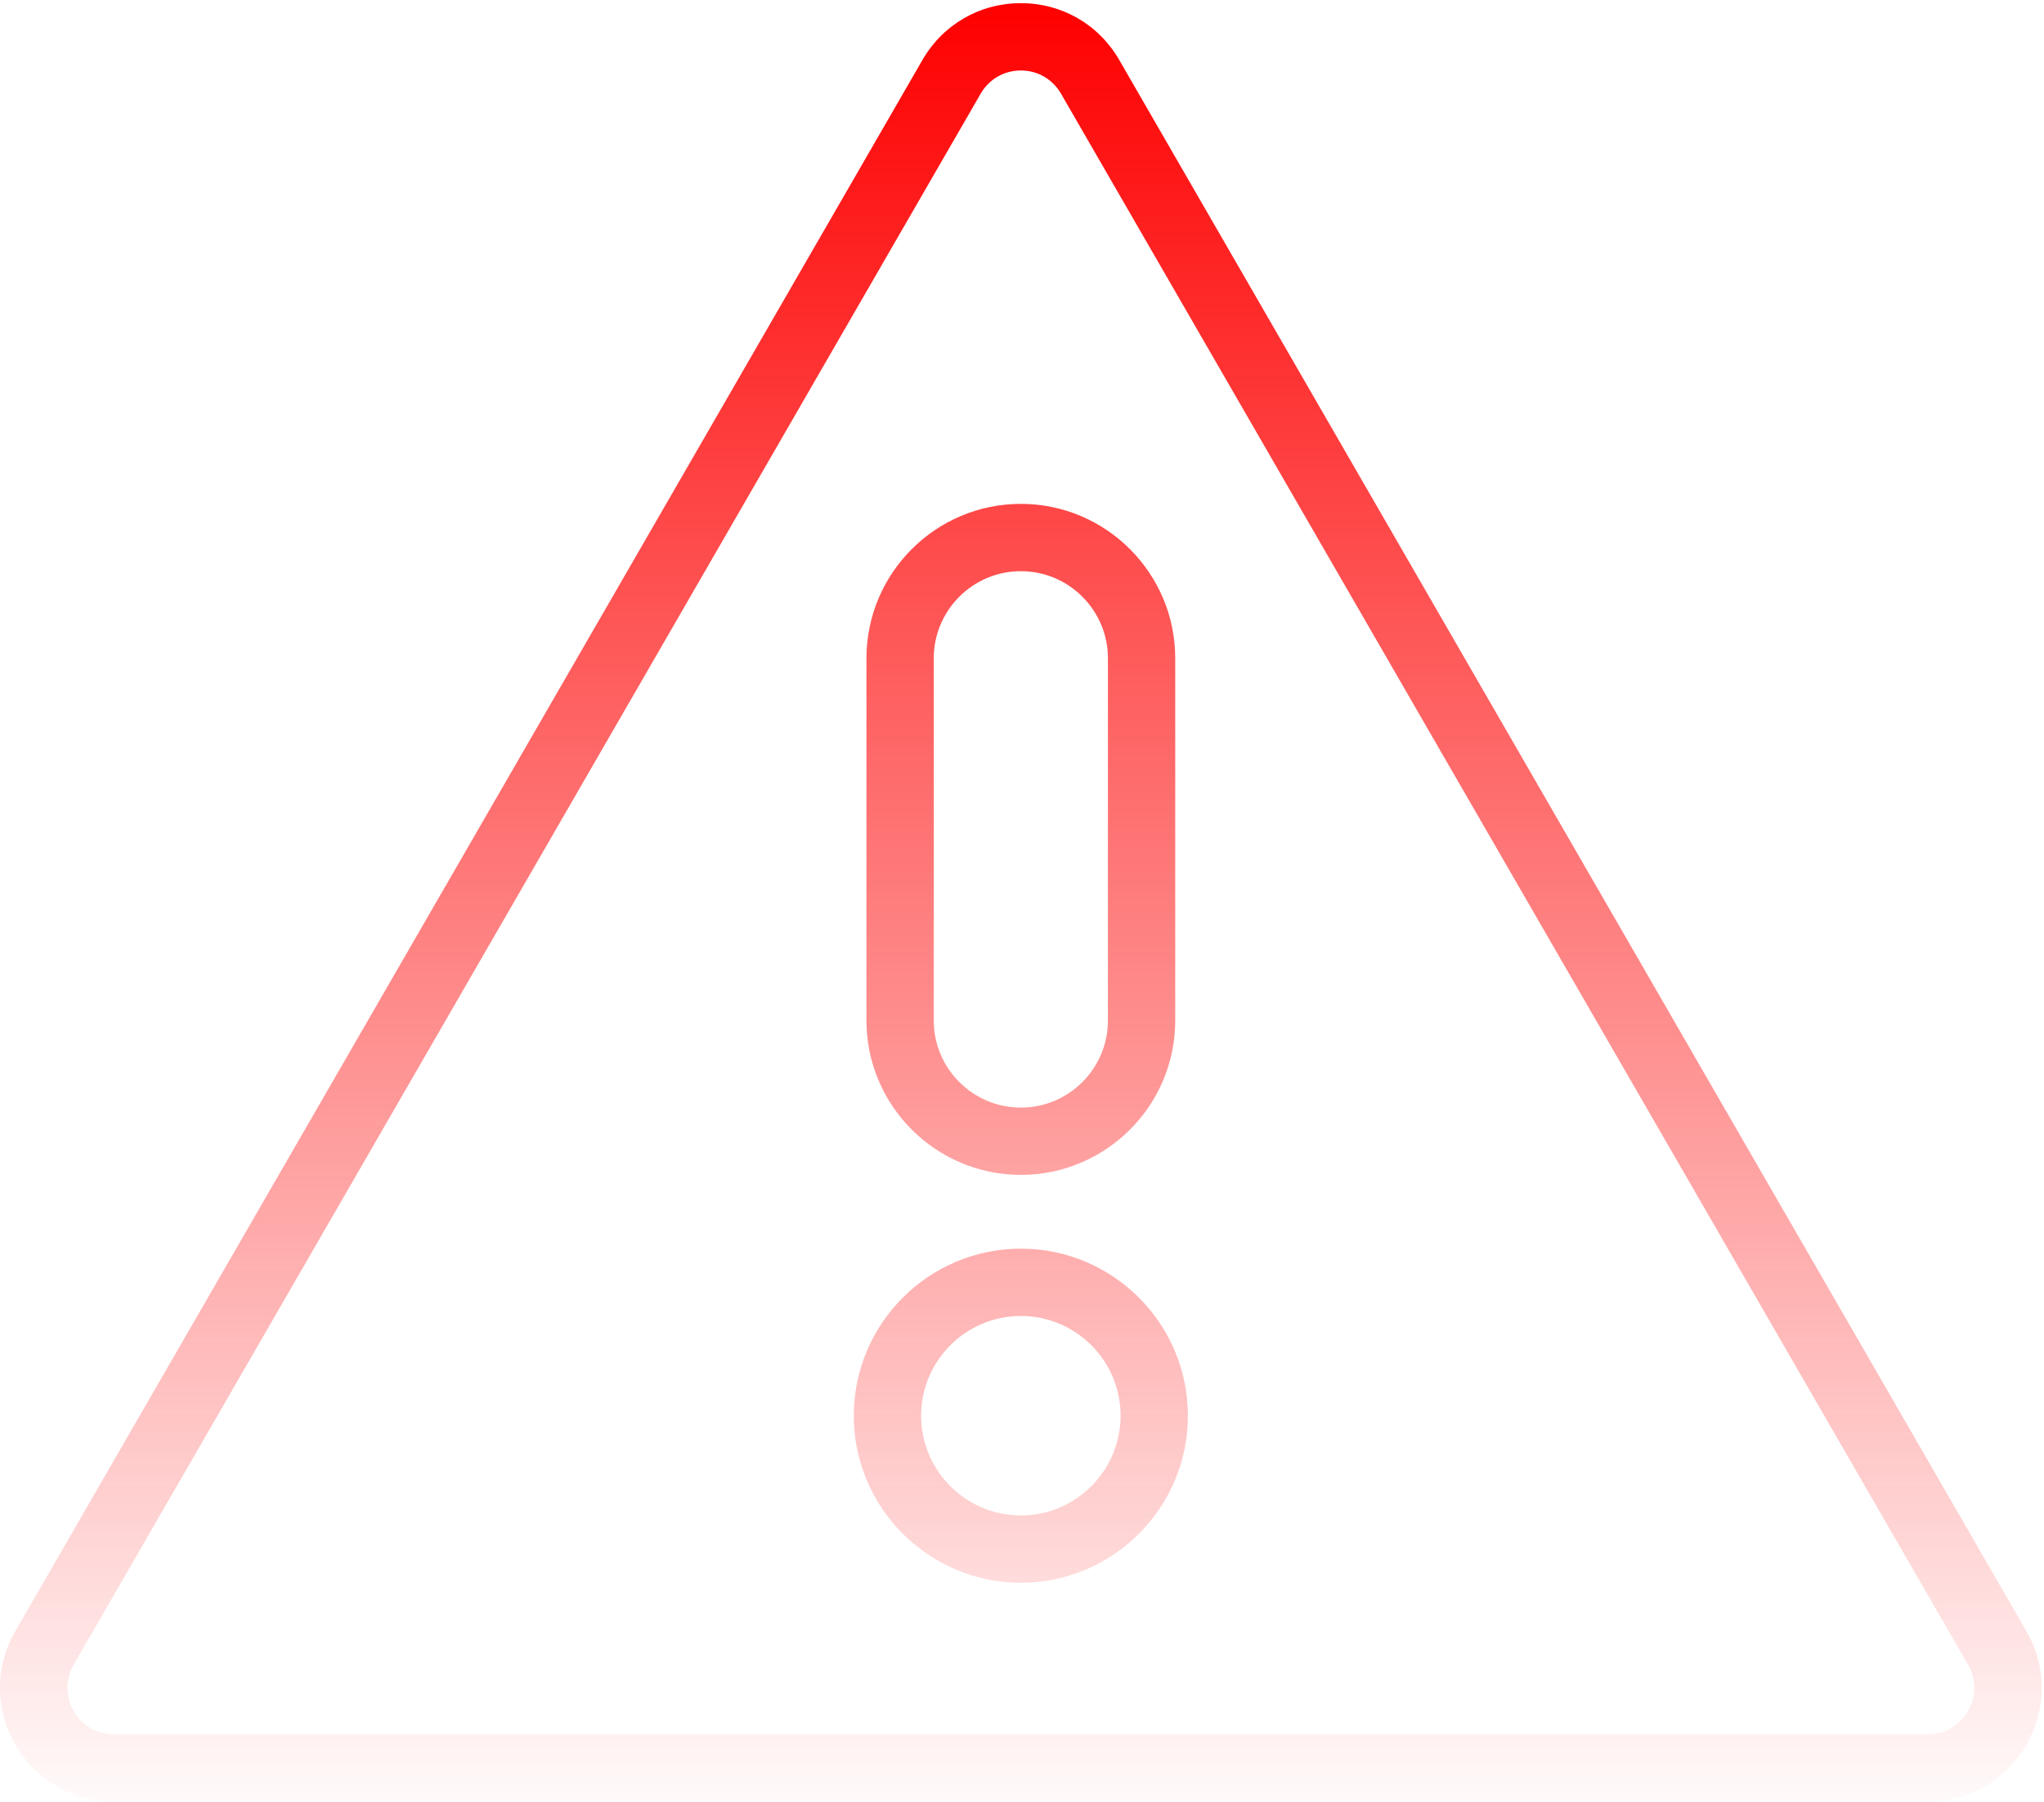 <svg xmlns="http://www.w3.org/2000/svg" width="414" height="365" viewBox="0 0 414 365" fill="none">
  <path d="M390.489 364.894H23.047C14.722 364.894 7.273 360.591 3.111 353.384C-1.052 346.176 -1.052 337.574 3.111 330.367L186.832 12.152C190.995 4.945 198.447 0.642 206.768 0.642C215.093 0.642 222.541 4.945 226.699 12.152L410.421 330.367C414.583 337.574 414.583 346.176 410.425 353.384C406.267 360.591 398.815 364.894 390.489 364.894ZM206.768 14.275C203.373 14.275 200.333 16.029 198.634 18.969L14.917 337.179C13.222 340.114 13.222 343.627 14.917 346.563C16.616 349.503 19.652 351.257 23.047 351.257H390.489C393.884 351.257 396.924 349.498 398.619 346.563C400.314 343.627 400.314 340.114 398.619 337.179L214.898 18.969C213.203 16.029 210.163 14.275 206.768 14.275ZM206.768 320.574C188.114 320.574 172.931 305.396 172.931 286.742C172.931 268.087 188.109 252.909 206.768 252.909C225.427 252.909 240.6 268.087 240.6 286.742C240.6 305.396 225.427 320.574 206.768 320.574ZM206.768 266.542C195.63 266.542 186.564 275.604 186.564 286.742C186.564 297.88 195.63 306.941 206.768 306.941C217.906 306.941 226.967 297.88 226.967 286.742C226.967 275.604 217.906 266.542 206.768 266.542ZM206.768 237.963C189.527 237.963 175.494 223.935 175.494 206.689V133.331C175.494 116.09 189.522 102.057 206.768 102.057C224.009 102.057 238.037 116.085 238.037 133.331V206.694C238.037 223.939 224.009 237.963 206.768 237.963ZM206.768 115.69C197.039 115.69 189.127 123.601 189.127 133.331V206.694C189.127 216.423 197.039 224.335 206.768 224.335C216.493 224.335 224.404 216.423 224.404 206.694V133.331C224.404 123.601 216.493 115.69 206.768 115.69Z" fill="url(#paint0_linear_7_4)"/>
  <defs>
    <linearGradient id="paint0_linear_7_4" x1="206.766" y1="0.642" x2="206.766" y2="364.894" gradientUnits="userSpaceOnUse">
      <stop stop-color="#FE0000"/>
      <stop offset="1" stop-color="#FD0000" stop-opacity="0.02"/>
    </linearGradient>
  </defs>
</svg>